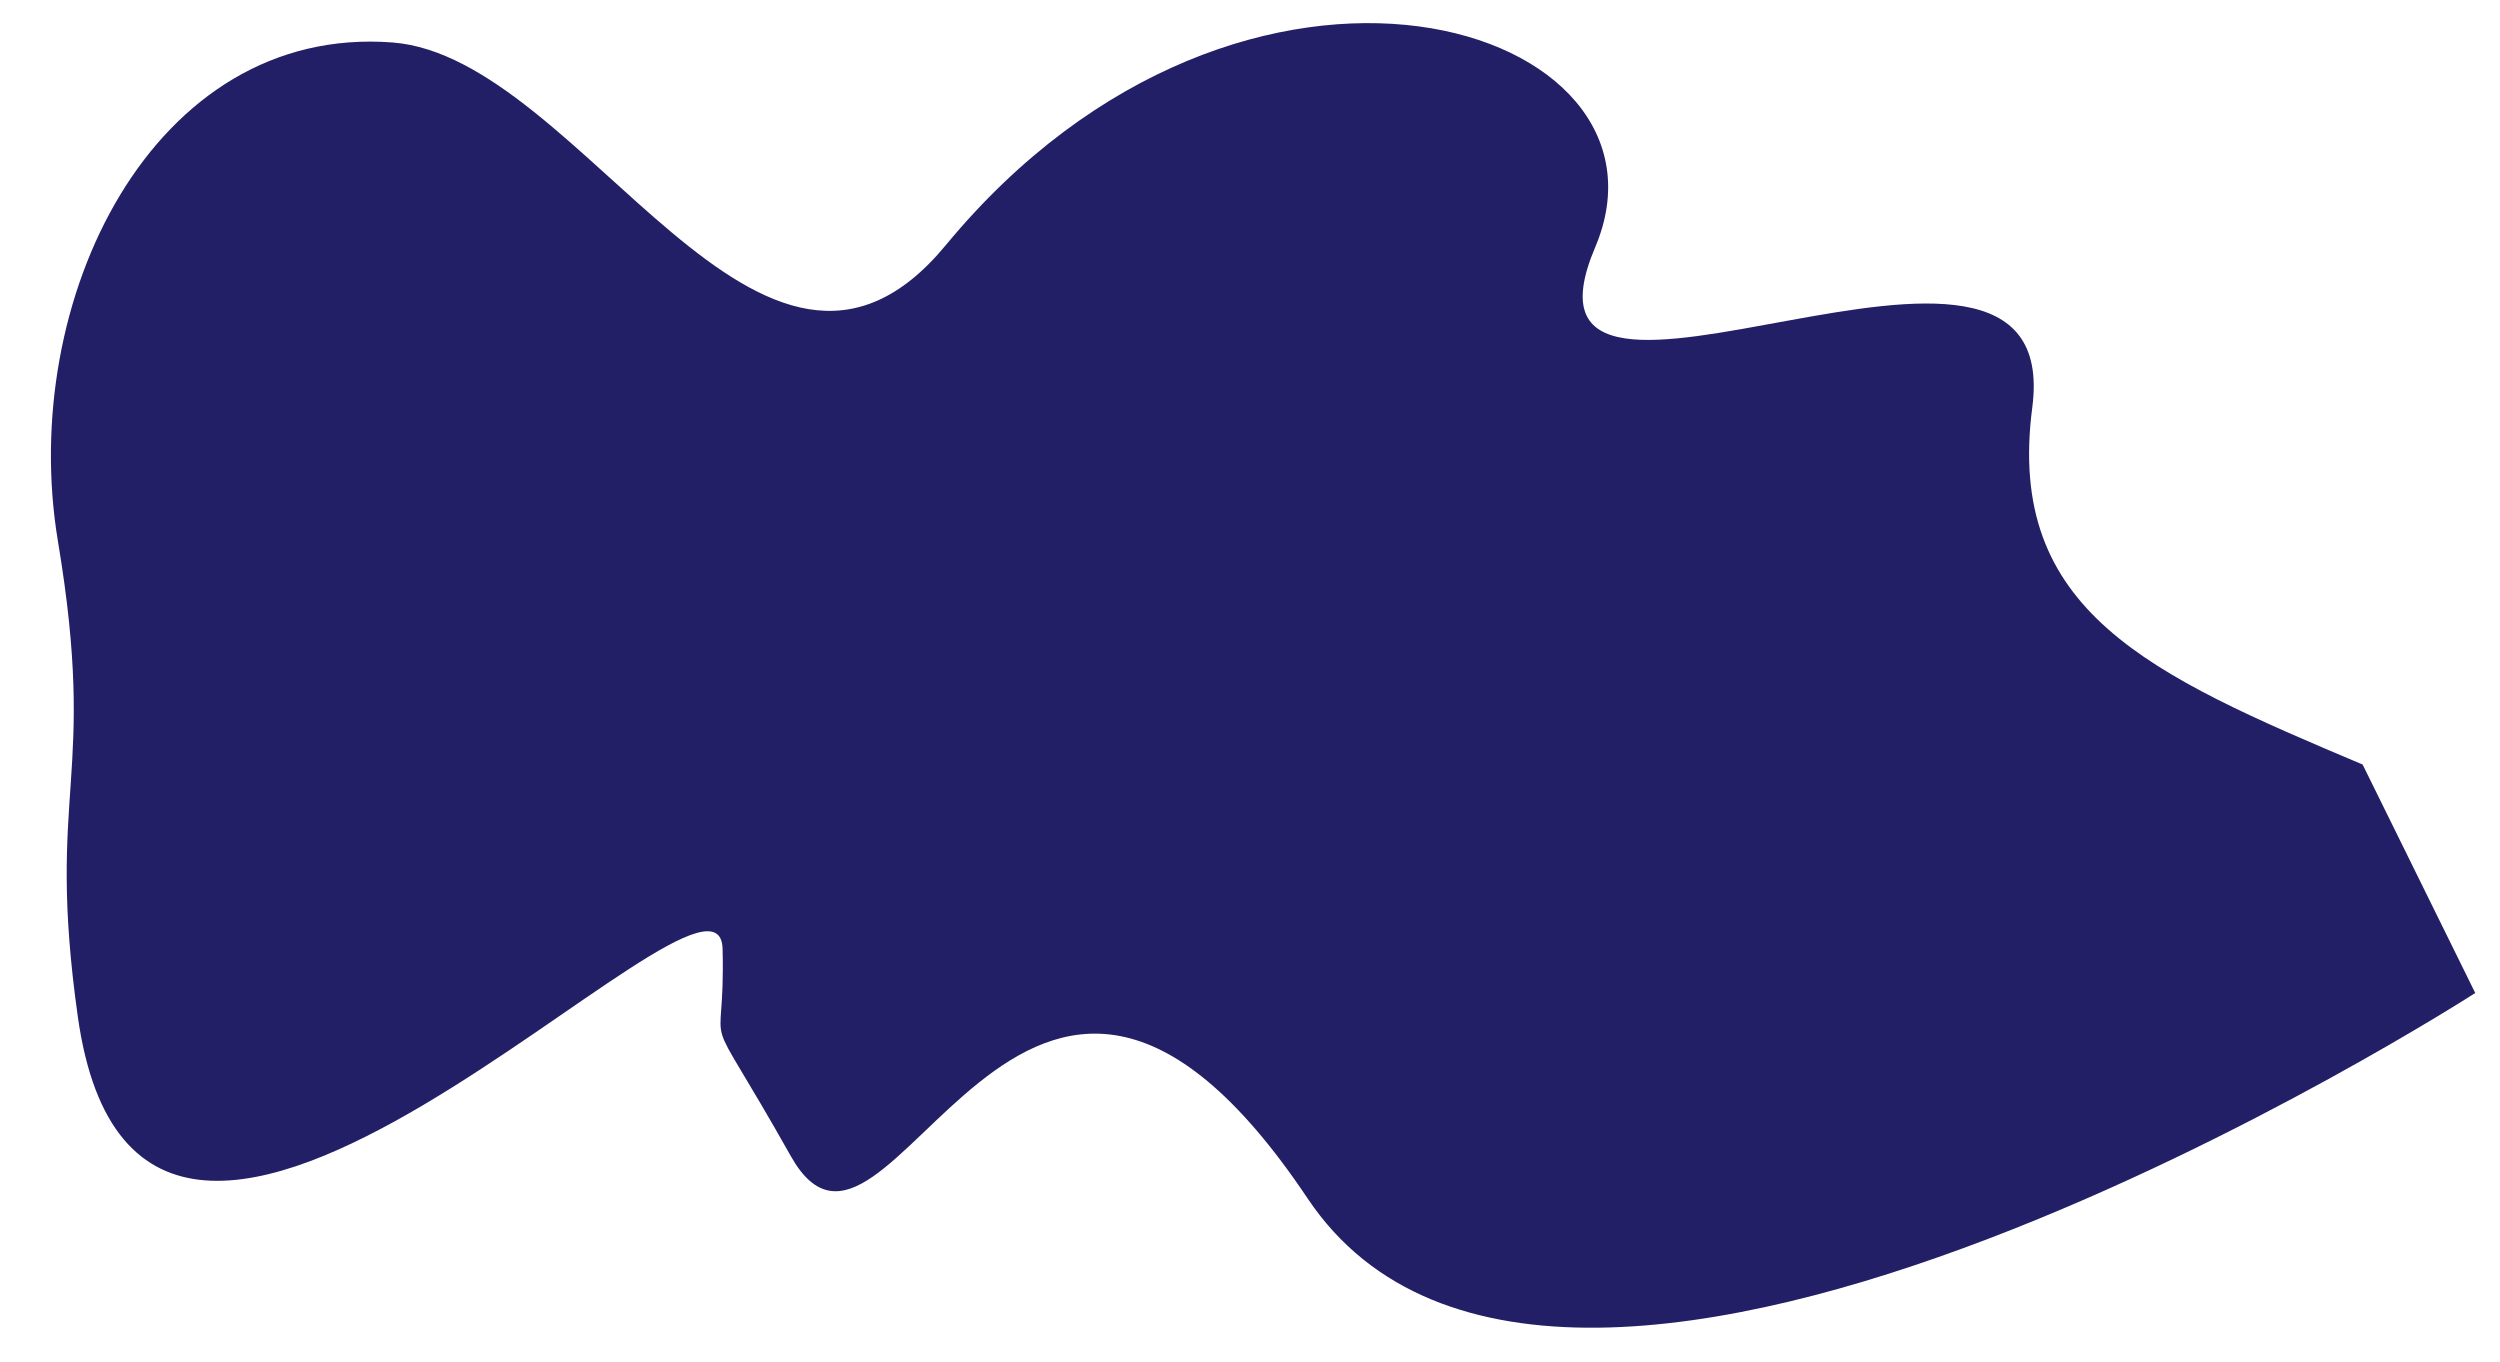 <?xml version="1.0" encoding="utf-8"?>
<!-- Generator: Adobe Illustrator 21.0.0, SVG Export Plug-In . SVG Version: 6.00 Build 0)  -->
<svg version="1.1" id="Layer_11" xmlns="http://www.w3.org/2000/svg" xmlns:xlink="http://www.w3.org/1999/xlink" x="0px" y="0px"
	 width="1960px" height="1068px" viewBox="0 0 1960 1068" style="enable-background:new 0 0 1960 1068;" xml:space="preserve">
<style type="text/css">
	.st0{fill:#221F66;}
</style>
<path class="st0" d="M1852.3,599.4c-167.4-70.6-279.9-120.3-259-279.9c26.9-205.1-423.8,65.4-342.7-125.6
	c74.3-175-273.9-286.4-509.1-1.7C597.7,366.2,457,44.7,307.7,33.3C119.7,18.9,14,235.8,45.4,424.2S35.7,617.3,61,797
	c50.4,358.1,502.9-155.2,505.5-53.2c2.5,96.5-21,30.2,53.5,162.6c77.3,137.5,180.7-302.2,405.2,33.2
	c200.6,299.8,915.4-161.1,915.4-161.1"/>
</svg>
